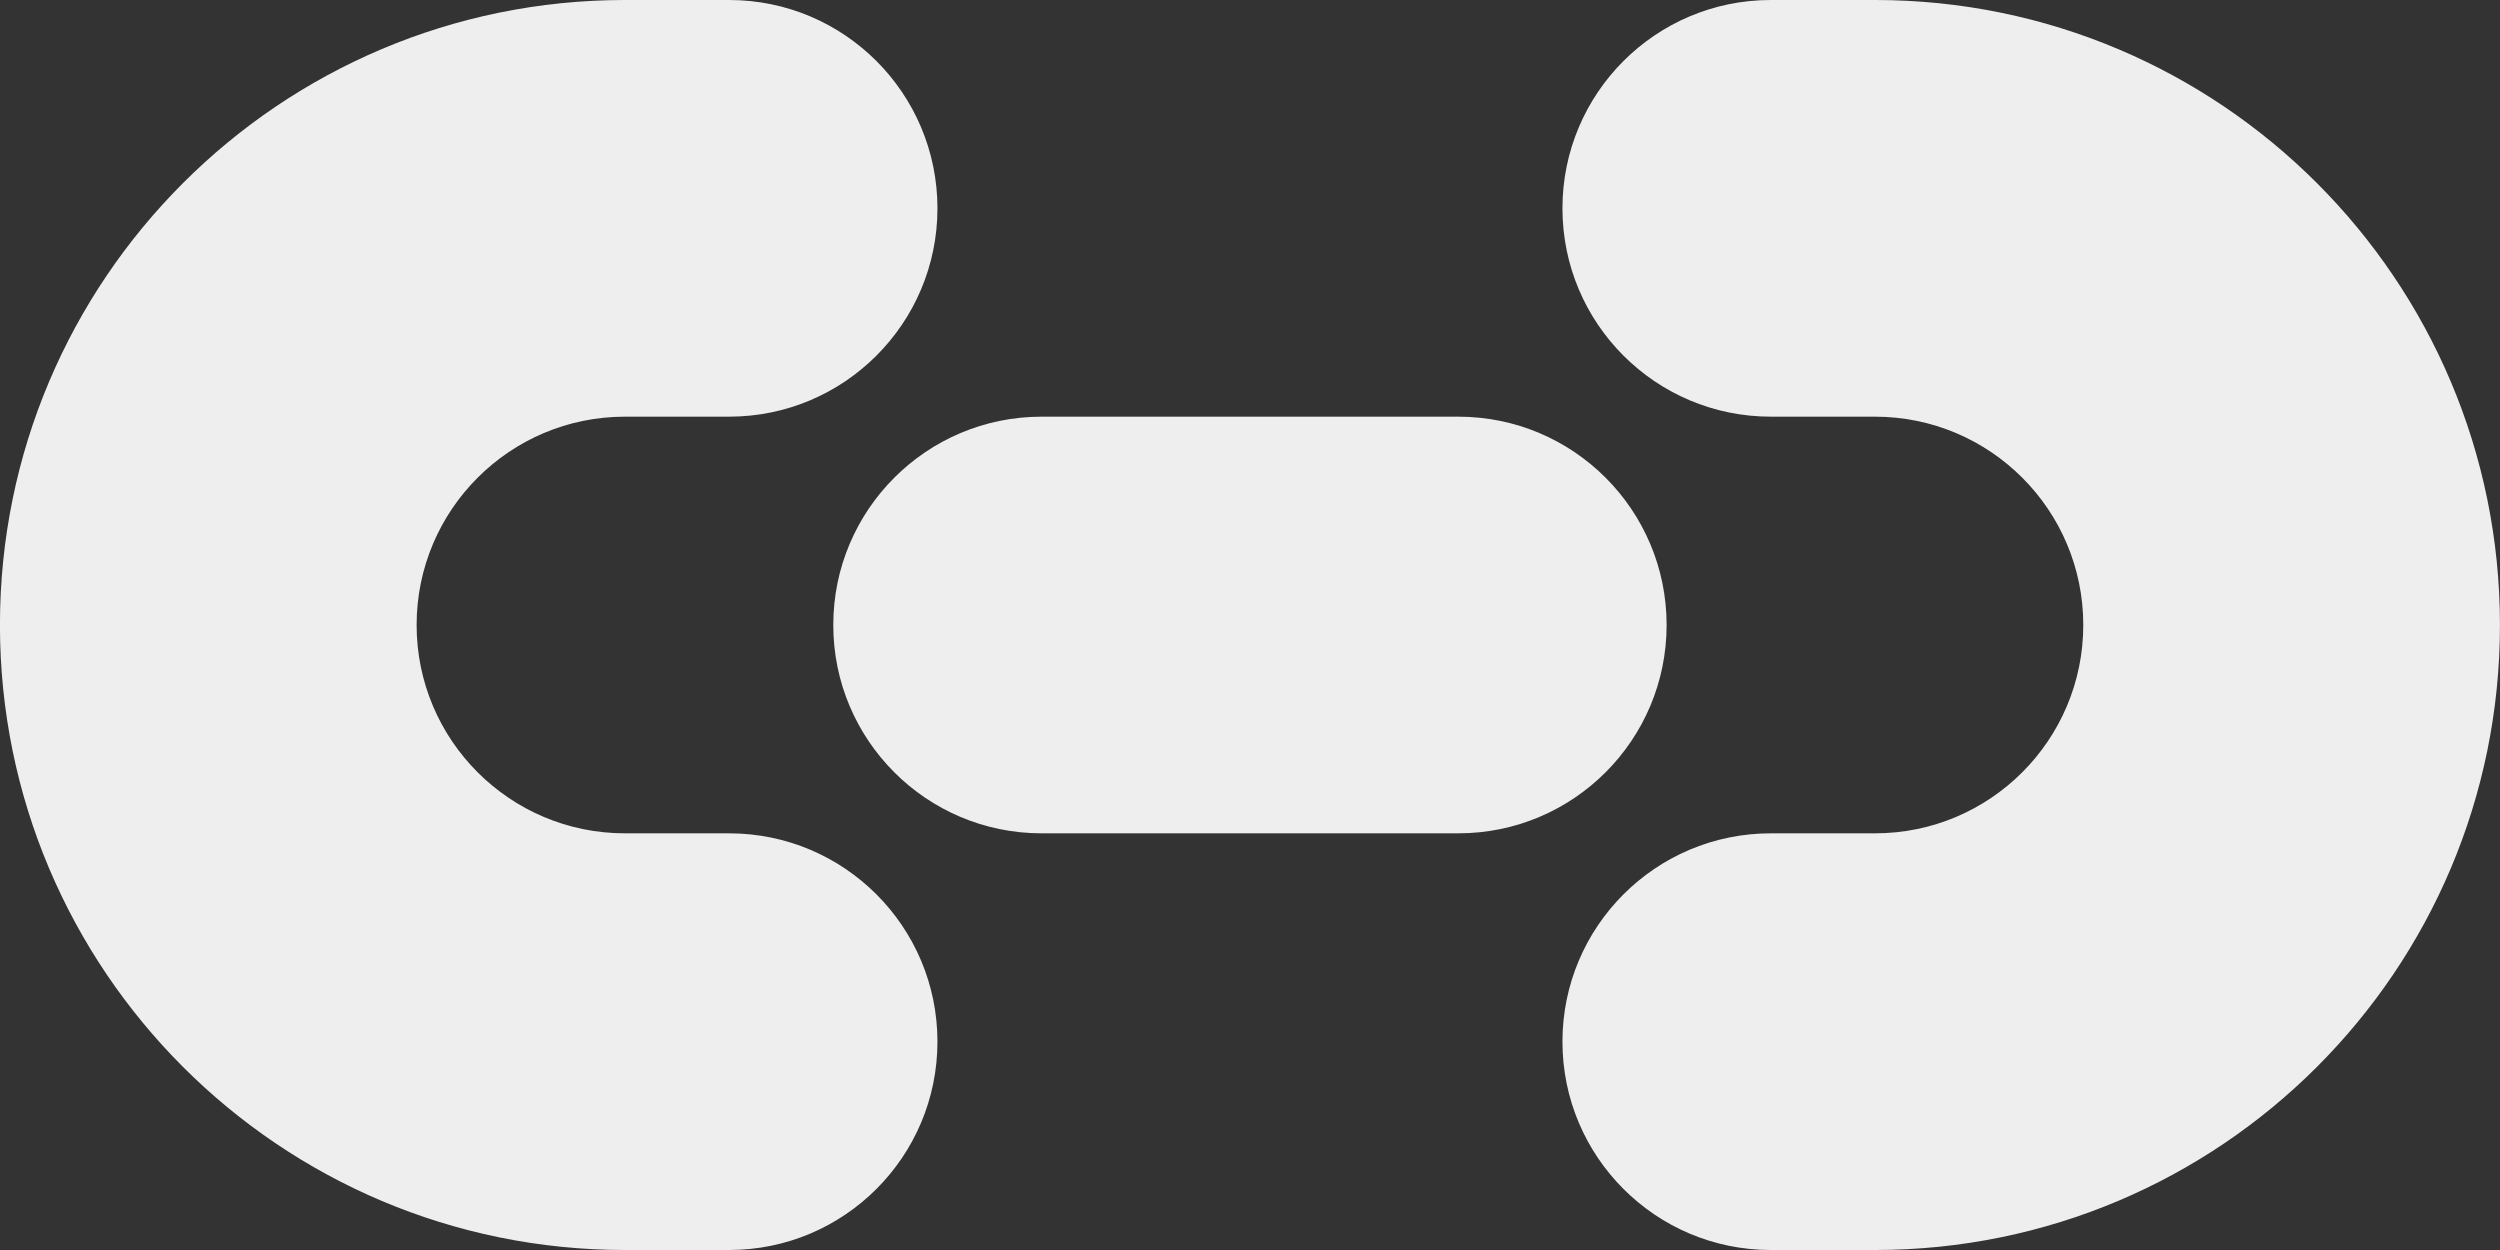 <svg width="48" height="24" viewBox="0 0 48 24" fill="none" xmlns="http://www.w3.org/2000/svg">
<rect x="0" y="0" width="48" height="24" fill="#333333" stroke="none"/>
<path d="M13.999 0C16.208 0 17.999 1.791 17.999 4C17.999 6.209 16.208 8 13.999 8H11.999C9.79 8 7.999 9.791 7.999 12C7.999 14.209 9.79 16 11.999 16H13.999C16.208 16 17.999 17.791 17.999 20C17.999 22.209 16.208 24 13.999 24H11.999C5.372 24 -0.001 18.627 -0.001 12C-0.001 5.373 5.372 0 11.999 0H13.999Z" fill="#EEEEEE"/>
<path d="M33.999 16C31.79 16 29.999 17.791 29.999 20C29.999 22.209 31.79 24 33.999 24H35.999C42.627 24 47.999 18.627 47.999 12C47.999 5.373 42.627 0 35.999 0H33.999C31.79 0 29.999 1.791 29.999 4C29.999 6.209 31.79 8 33.999 8H35.999C38.208 8 39.999 9.791 39.999 12C39.999 14.209 38.208 16 35.999 16H33.999Z" fill="#EEEEEE"/>
<path d="M19.999 8C17.79 8 15.999 9.791 15.999 12C15.999 14.209 17.79 16 19.999 16H27.999C30.208 16 31.999 14.209 31.999 12C31.999 9.791 30.208 8 27.999 8H19.999Z" fill="#EEEEEE"/>
</svg>
